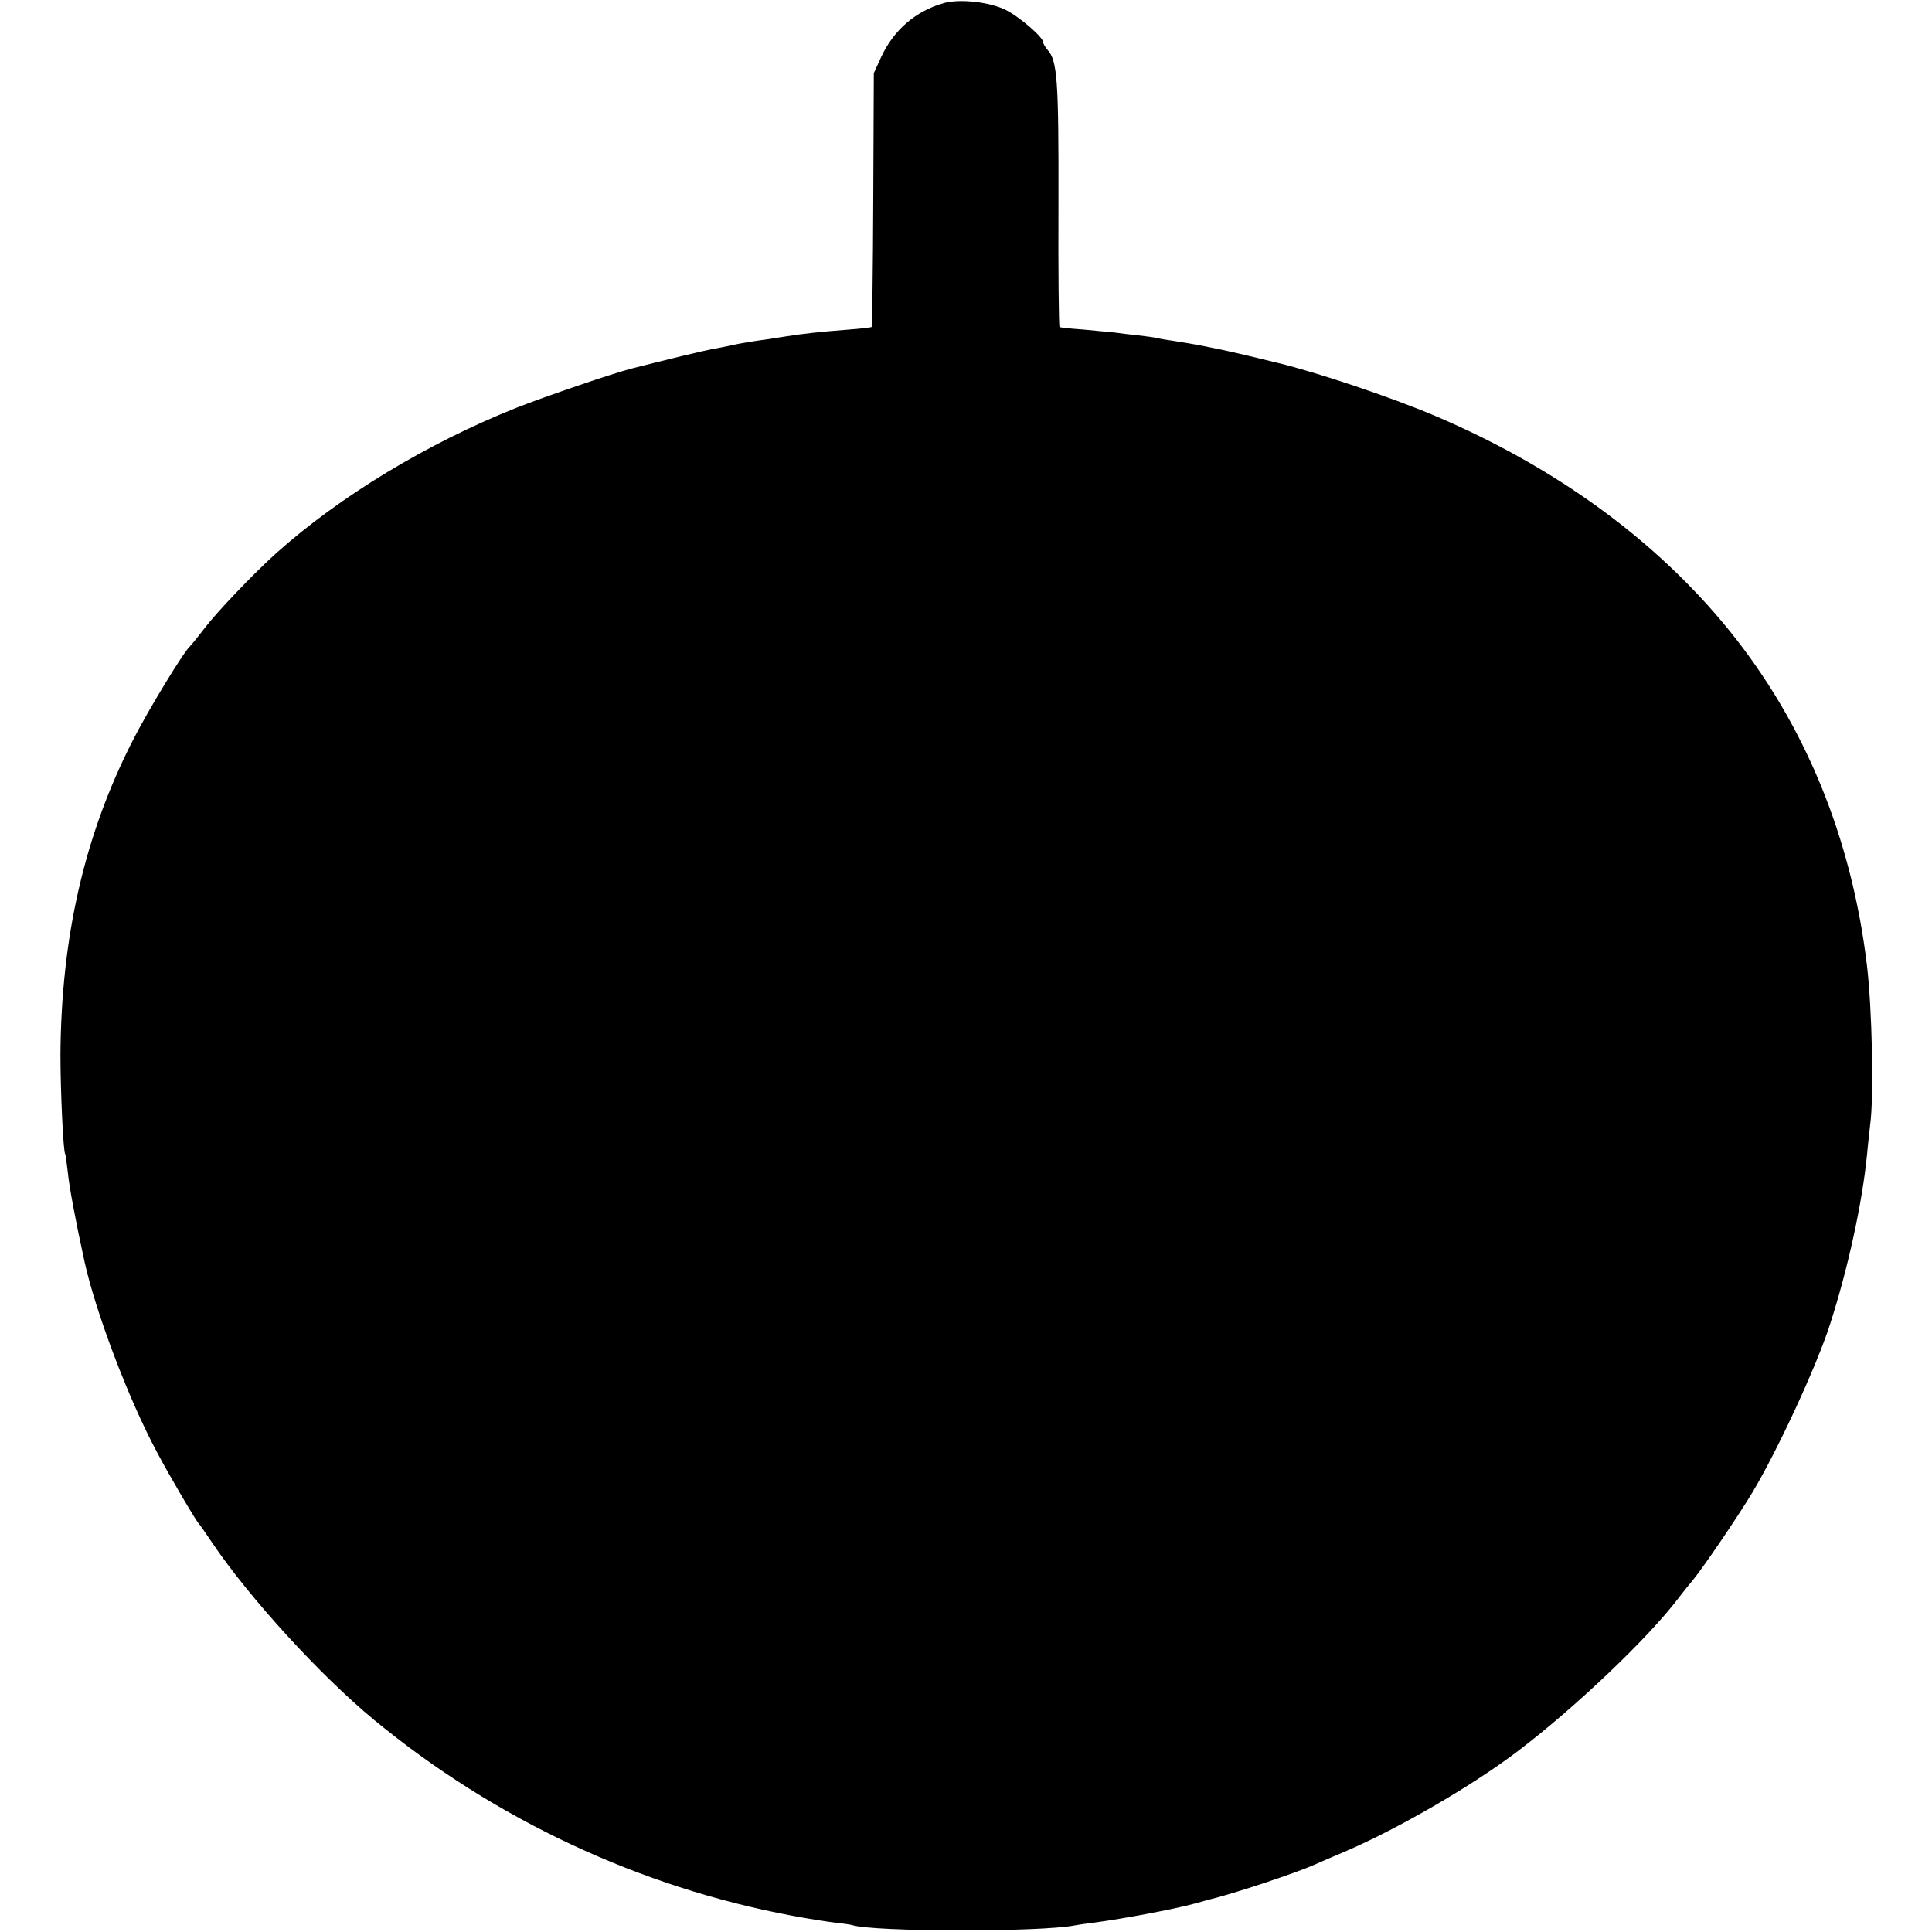 <?xml version="1.0" standalone="no"?>
<!DOCTYPE svg PUBLIC "-//W3C//DTD SVG 20010904//EN"
 "http://www.w3.org/TR/2001/REC-SVG-20010904/DTD/svg10.dtd">
<svg version="1.0" xmlns="http://www.w3.org/2000/svg"
 width="700pt" height="700pt" viewBox="0 0 700 700"
 preserveAspectRatio="xMidYMid meet">
<g transform="translate(0,700) scale(0.1,-0.1)"
fill="#000000" stroke="none">
<path d="M3420 6989 c-102 -29 -182 -97 -228 -197 l-26 -57 -2 -458 c-1 -252
-4 -460 -6 -462 -2 -1 -38 -6 -81 -9 -104 -8 -170 -15 -237 -26 -30 -5 -75
-12 -100 -15 -25 -4 -63 -10 -85 -15 -22 -5 -56 -12 -75 -15 -32 -6 -161 -37
-290 -70 -68 -17 -319 -103 -420 -143 -321 -128 -639 -320 -870 -527 -80 -72
-211 -209 -258 -270 -25 -33 -49 -62 -52 -65 -22 -17 -155 -236 -210 -345
-174 -341 -258 -710 -261 -1135 0 -131 10 -349 17 -361 2 -3 6 -34 10 -69 5
-51 29 -179 60 -320 40 -183 160 -500 262 -690 44 -84 142 -250 152 -260 3 -3
25 -34 49 -70 135 -200 392 -481 587 -642 438 -361 963 -606 1514 -709 58 -11
128 -22 155 -25 28 -3 55 -7 62 -9 78 -25 684 -26 808 -1 11 2 43 7 70 10 105
14 286 48 360 68 22 6 45 12 50 14 84 19 319 97 388 128 18 8 66 29 107 46
194 83 461 238 625 362 208 157 476 412 585 556 14 18 35 45 48 60 39 46 166
233 221 324 92 154 232 456 281 608 65 200 118 444 135 620 3 36 9 83 11 105
14 100 7 425 -12 580 -56 462 -225 872 -498 1210 -265 327 -627 591 -1066 778
-160 68 -429 158 -570 192 -8 2 -62 15 -120 29 -97 23 -190 41 -265 52 -16 2
-40 6 -52 9 -12 3 -44 7 -70 10 -27 3 -64 7 -83 10 -19 2 -71 7 -115 11 -44 3
-82 7 -86 9 -3 2 -5 202 -4 445 1 454 -4 520 -40 560 -8 9 -15 21 -15 26 0 19
-86 93 -136 118 -58 29 -167 41 -224 25z"/>
</g>
</svg>
